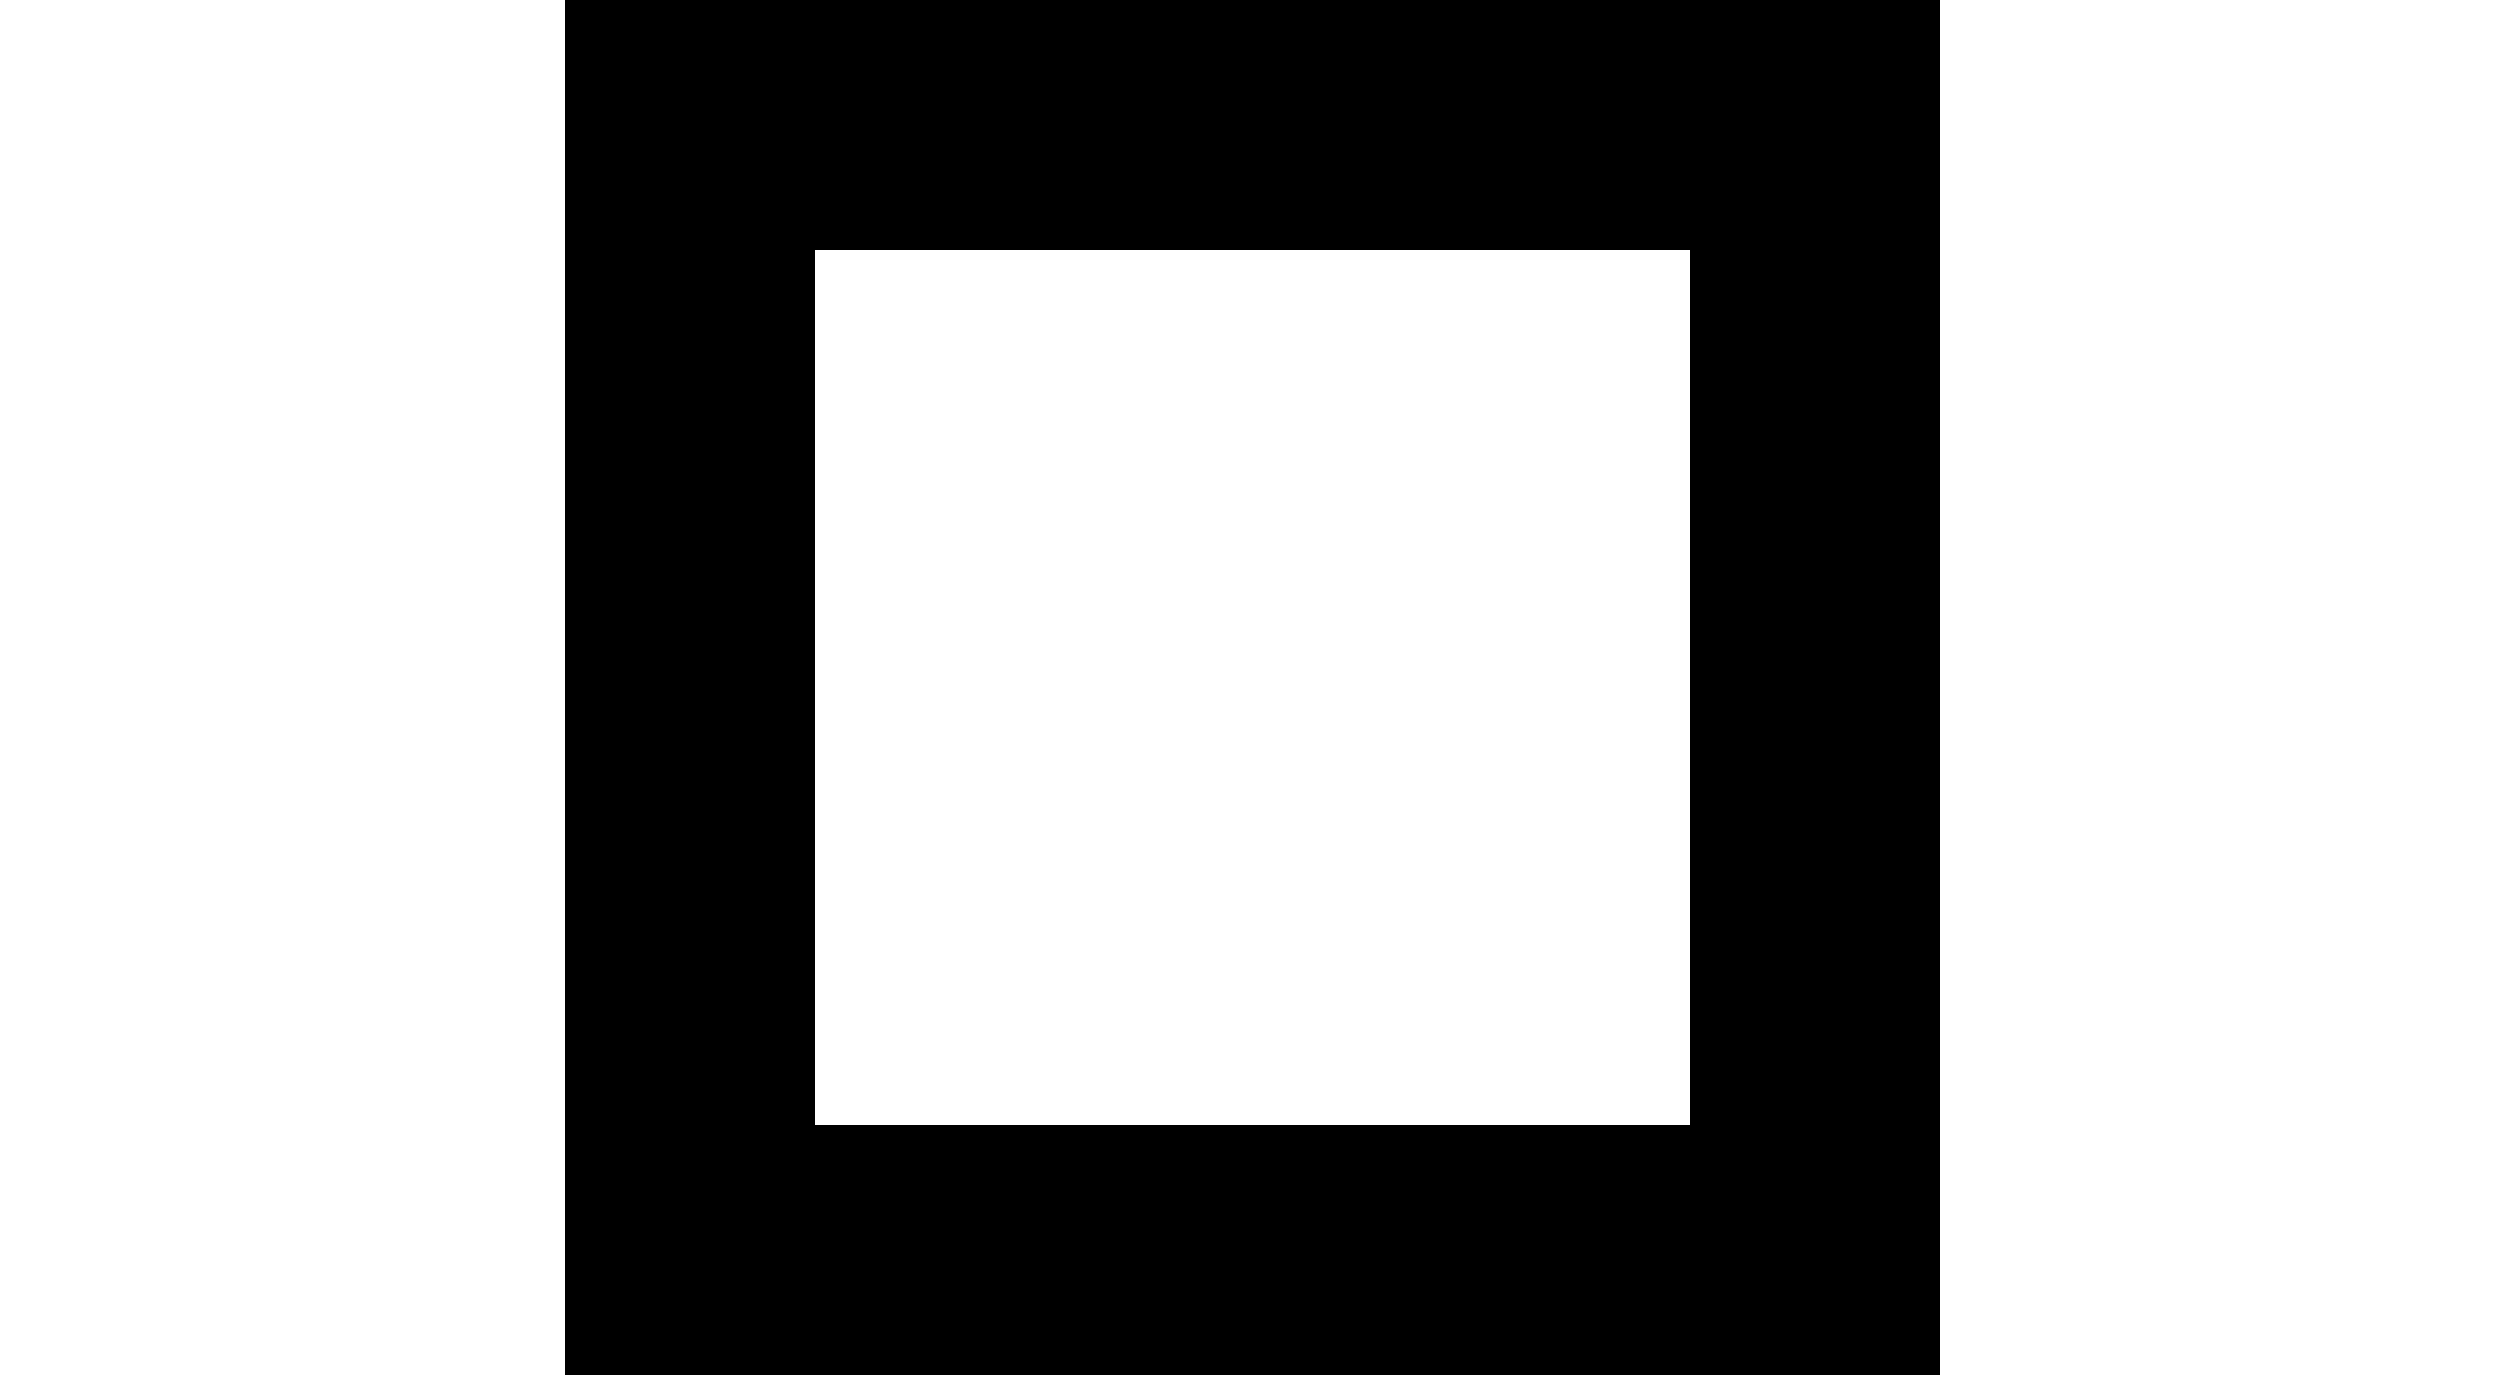 <svg version="1.1" id="Layer_1" xmlns="http://www.w3.org/2000/svg" xmlns:xlink="http://www.w3.org/1999/xlink" x="0px" y="0px"
	 viewBox="0 0 50 27.5" style="enable-background:new 0 0 50 27.5;" xml:space="preserve">
<style type="text/css">
	.st0{fill: transparent;}
</style>
	<rect data-fillable="true" class="st0" x="13.8" y="2.5" width="22.5" height="22.5"/>
	<path d="M33.8,5v17.5H16.3V5H33.8 M38.8,0H11.3v27.5h27.5V0L38.8,0z" fill="currentColor"/>
</svg>
